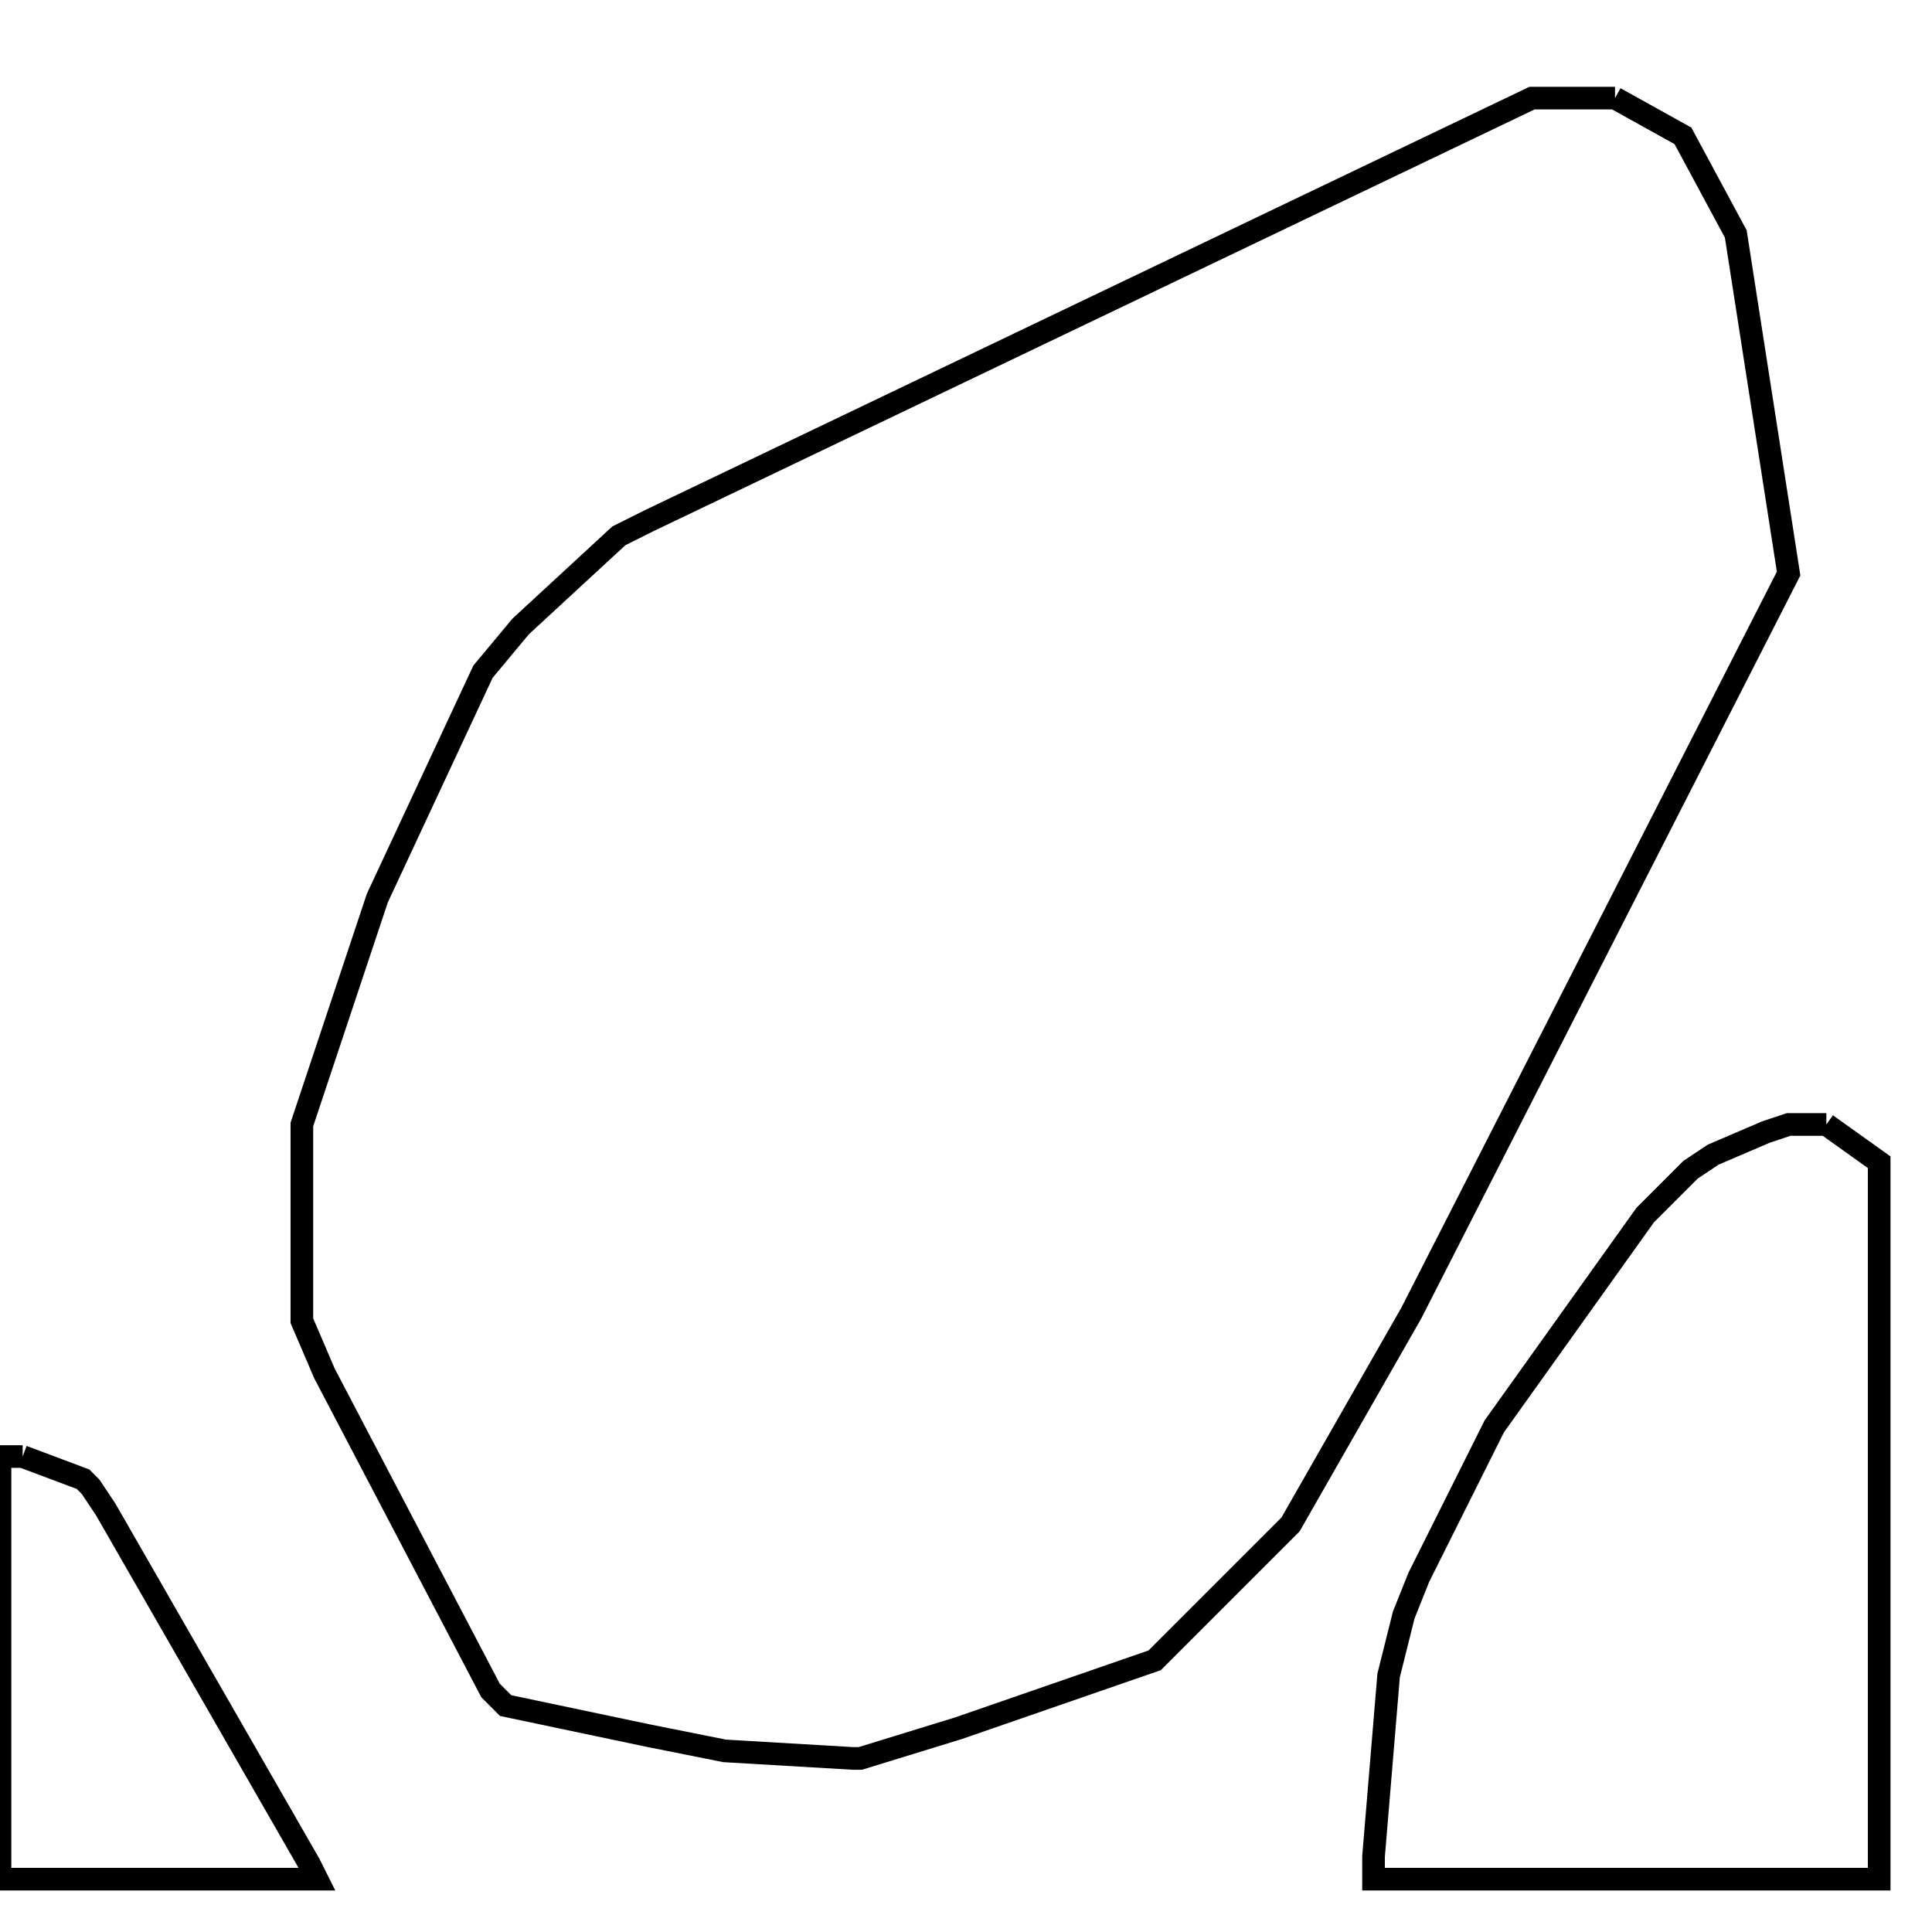 <svg width="256" height="256" xmlns="http://www.w3.org/2000/svg" fill-opacity="0" stroke="black" stroke-width="3" ><path d="M214 13 223 18 230 31 237 76 187 174 171 202 153 220 127 229 114 233 113 233 96 232 86 230 67 226 65 224 43 182 40 175 40 149 50 119 64 89 69 83 82 71 86 69 203 13 214 13 "/><path d="M242 149 249 154 249 249 182 249 182 246 184 222 186 214 188 209 198 189 218 161 224 155 227 153 234 150 237 149 242 149 "/><path d="M3 193 11 196 12 197 14 200 41 247 42 249 0 249 0 193 3 193 "/></svg>